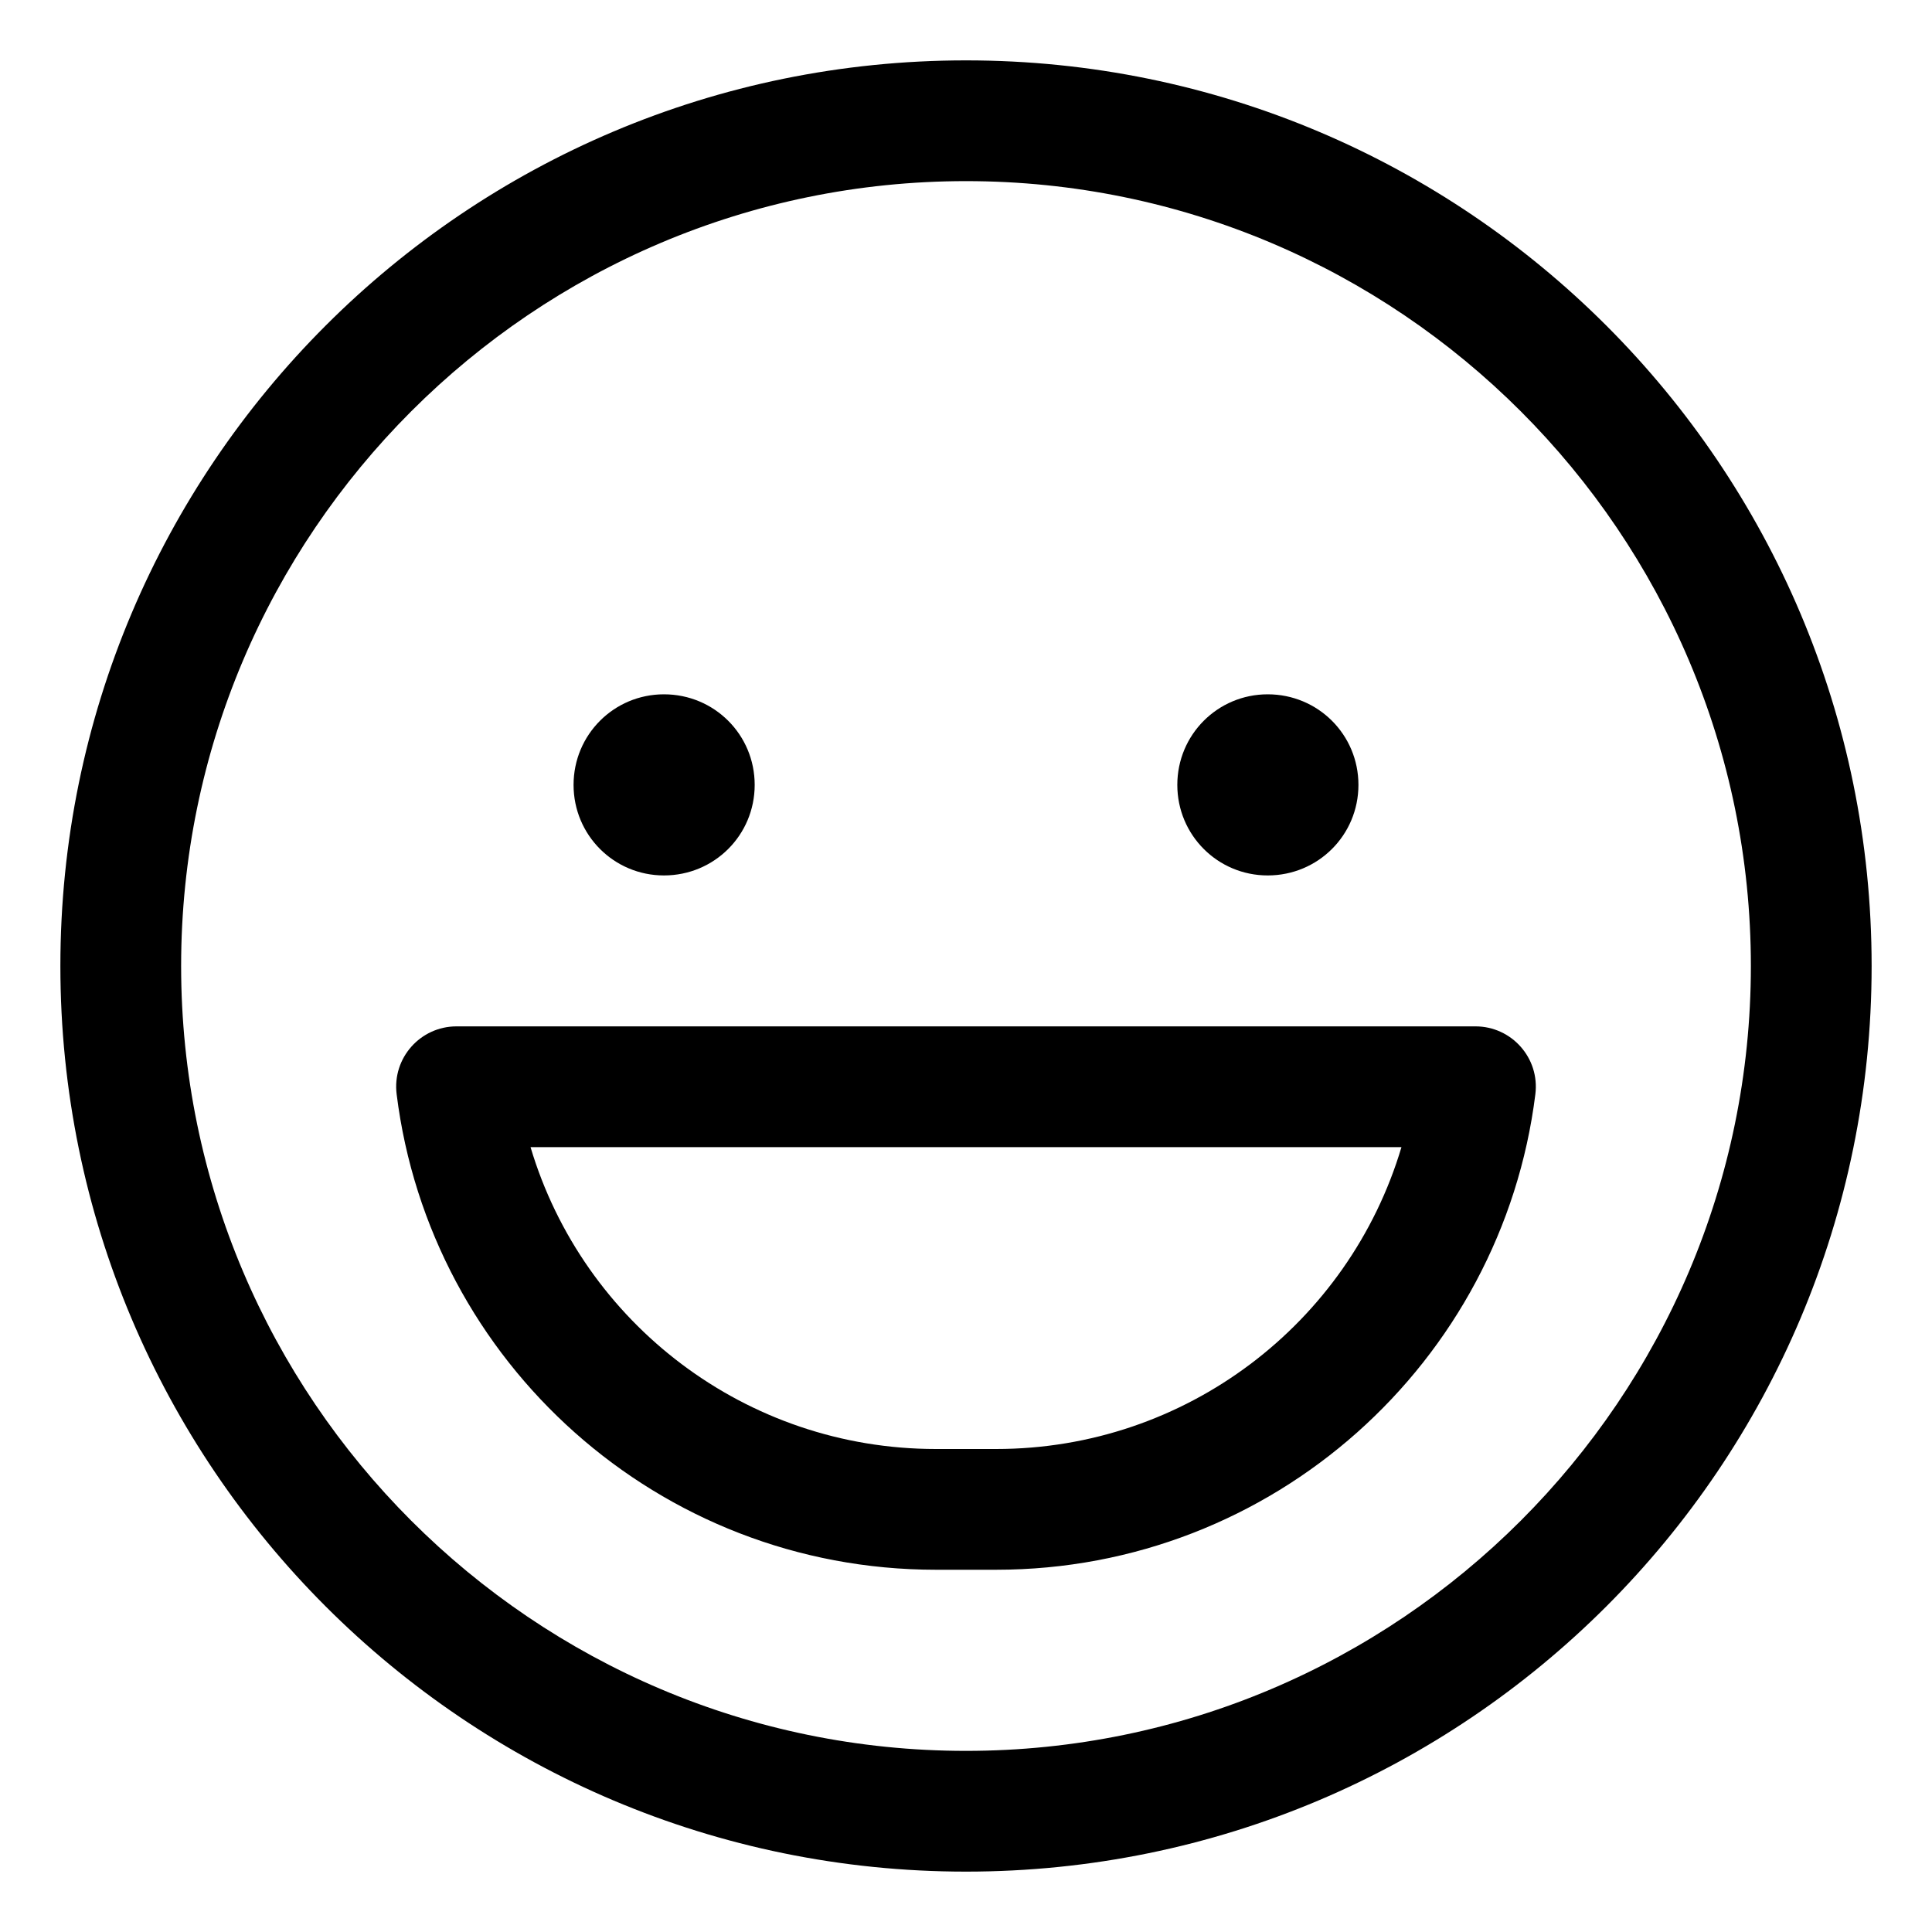 <svg xmlns="http://www.w3.org/2000/svg" viewBox="0 0 512 512"><path d="M391.02 272H120.98C111.414 272 103.906 280.375 105.117 290C113.957 361 174.504 416 248.008 416H263.992C337.375 416 398.043 361 406.883 290C408.094 280.375 400.586 272 391.02 272ZM263.992 384H248.008C197.754 384 154.523 350.75 140.598 304H371.402C357.477 350.75 314.246 384 263.992 384ZM335.955 232C349.293 232 360 221.312 360 208S349.293 184 335.955 184C322.707 184 312 194.688 312 208S322.707 232 335.955 232ZM256 16C123.451 16 16 123.451 16 256S123.451 496 256 496S496 388.549 496 256S388.549 16 256 16ZM256 464C141.309 464 48 370.691 48 256S141.309 48 256 48S464 141.309 464 256S370.691 464 256 464ZM175.955 232C189.293 232 200 221.312 200 208S189.293 184 175.955 184C162.707 184 152 194.688 152 208S162.707 232 175.955 232Z"/></svg>